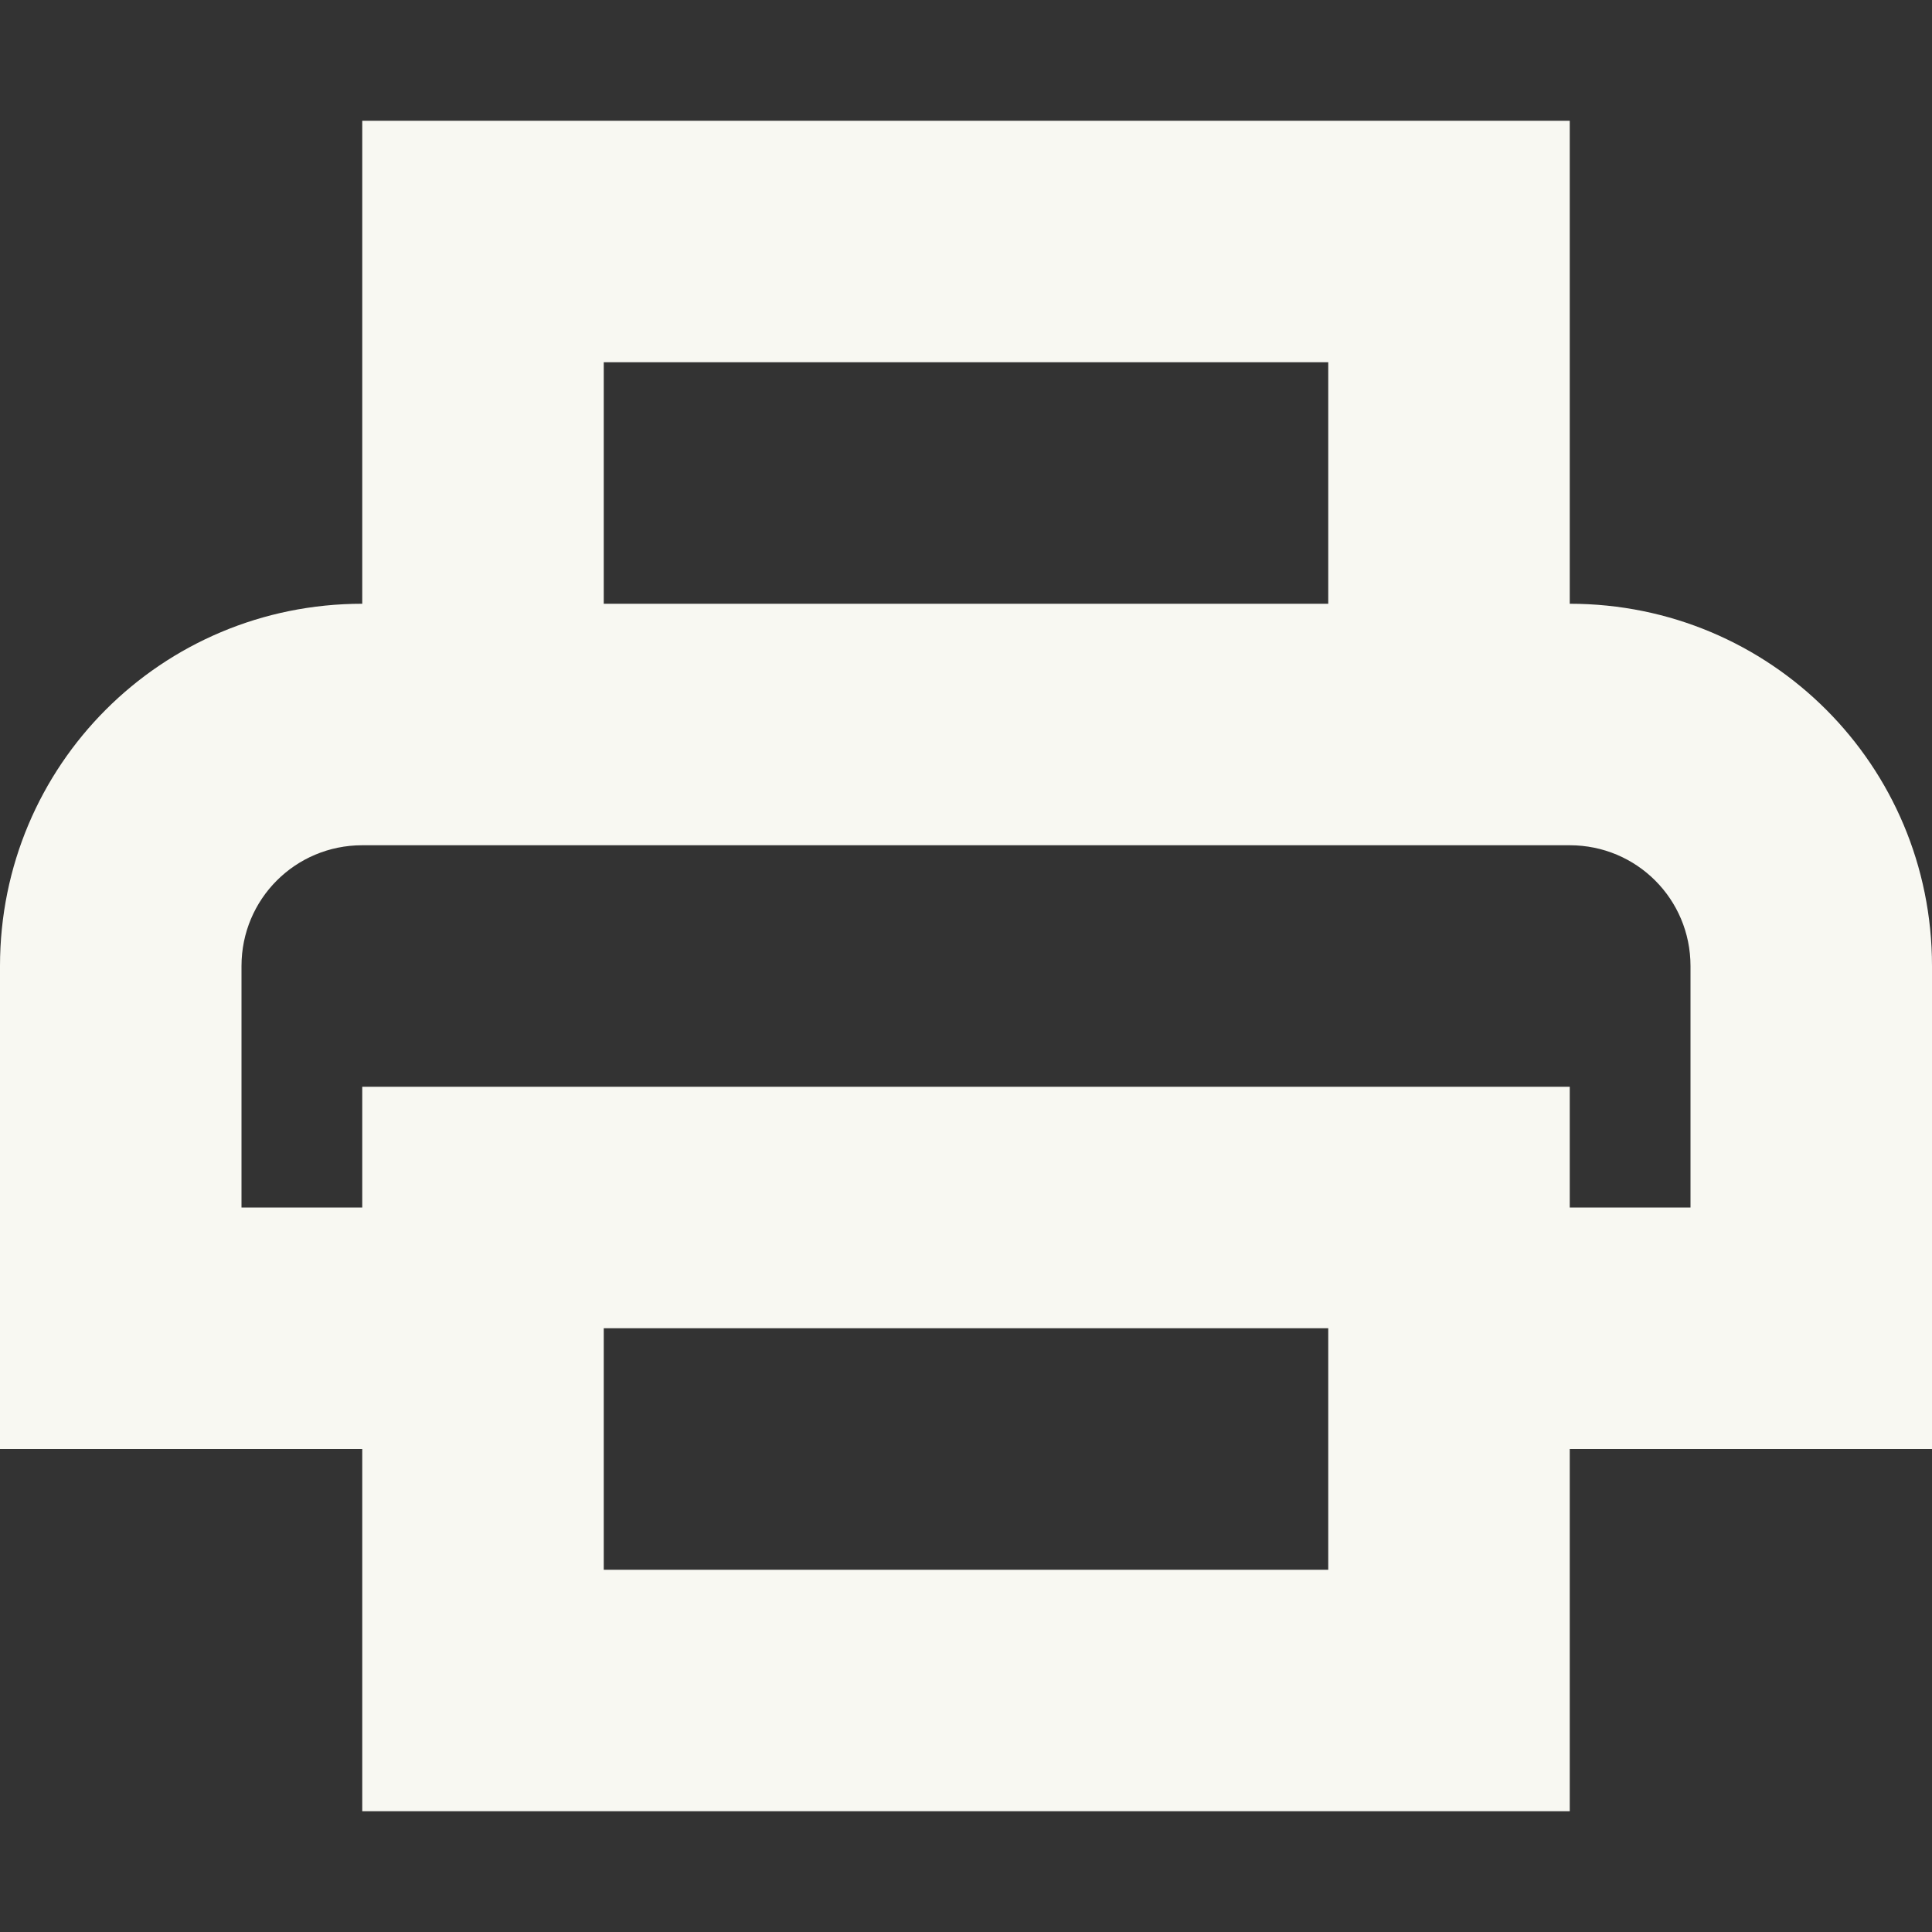 <svg width="16" height="16" version="1.1" xmlns="http://www.w3.org/2000/svg">
 <rect width="100%" height="100%" fill="#333333" stroke="none"/>
 <path d="m3 1v4c-1.662 0-3 1.338-3 3v4h2 1v3h10v-3h1 1 1v-4c0-1.662-1.338-3-3-3v-4h-10zm2 2h6v2h-6v-2zm-2 4h10c0.554 0 1 0.446 1 1v2h-1v-1h-10v1h-1v-2c0-0.554 0.446-1 1-1zm2 4h6v2h-6v-2z" fill="#f8f8f2" stroke-linecap="square" stroke-width="2.928" style="paint-order:fill markers stroke"/>
</svg>

